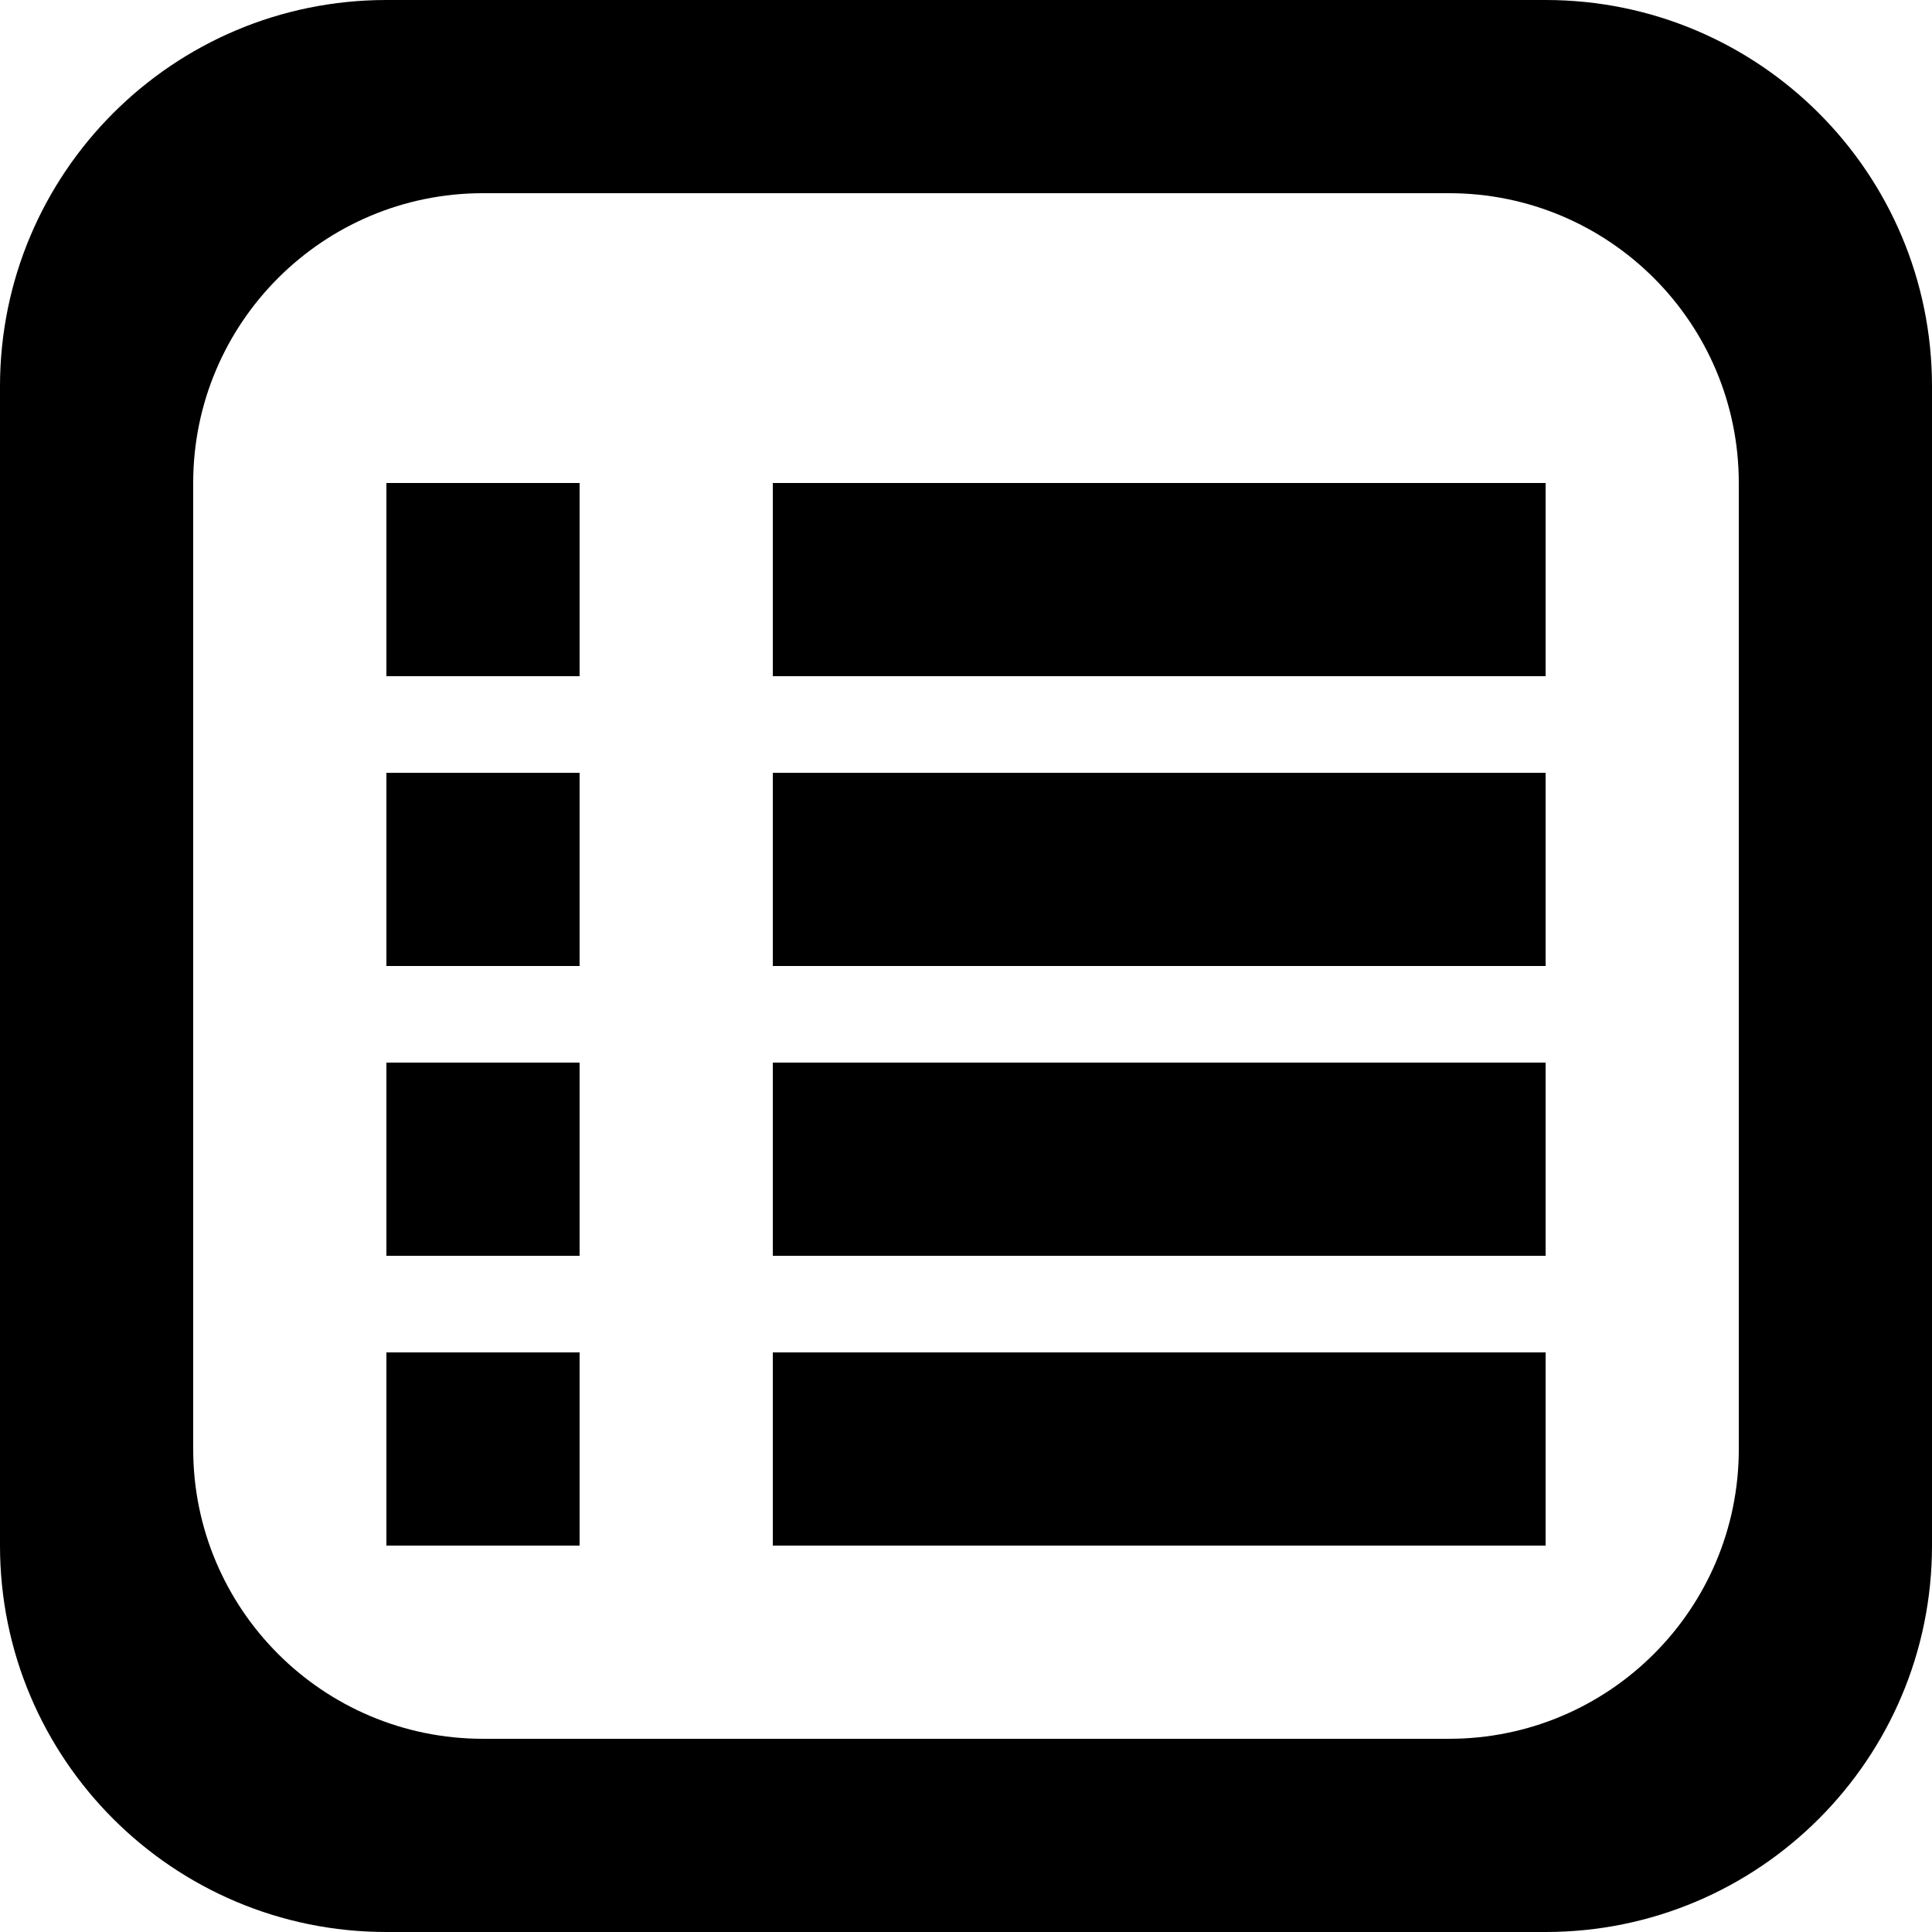 
<svg xmlns="http://www.w3.org/2000/svg" viewBox="0 0 137.144 137.144" >
  <path d="m27.429,48h13.714v-13.714h-13.714v13.714zm0,20.572h13.714v-13.715h-13.714v13.715zm0,20.571h13.714v-13.714h-13.714v13.714zm0,20.572h13.714v-13.714h-13.714v13.714zm27.429,0h54.858v-13.714h-54.858v13.714zm0-61.715h54.858v-13.714h-54.858v13.714zm54.857-48h-82.286c-15.149,0-27.429,12.28-27.429,27.428v82.287c0,15.149 12.28,27.429 27.429,27.429h82.286c15.148,0 27.429-12.28 27.429-27.429v-82.287c0-15.148-12.28-27.428-27.429-27.428zm13.715,102.858c0,11.361-9.21,20.571-20.571,20.571h-68.573c-11.362,0-20.572-9.211-20.572-20.571v-68.572c0-11.361 9.21-20.572 20.572-20.572h68.572c11.361,0 20.571,9.21 20.571,20.572v68.572zm-68.571-13.715h54.858v-13.714h-54.858v13.714zm0-20.571h54.858v-13.715h-54.858v13.715z"/>
</svg>
